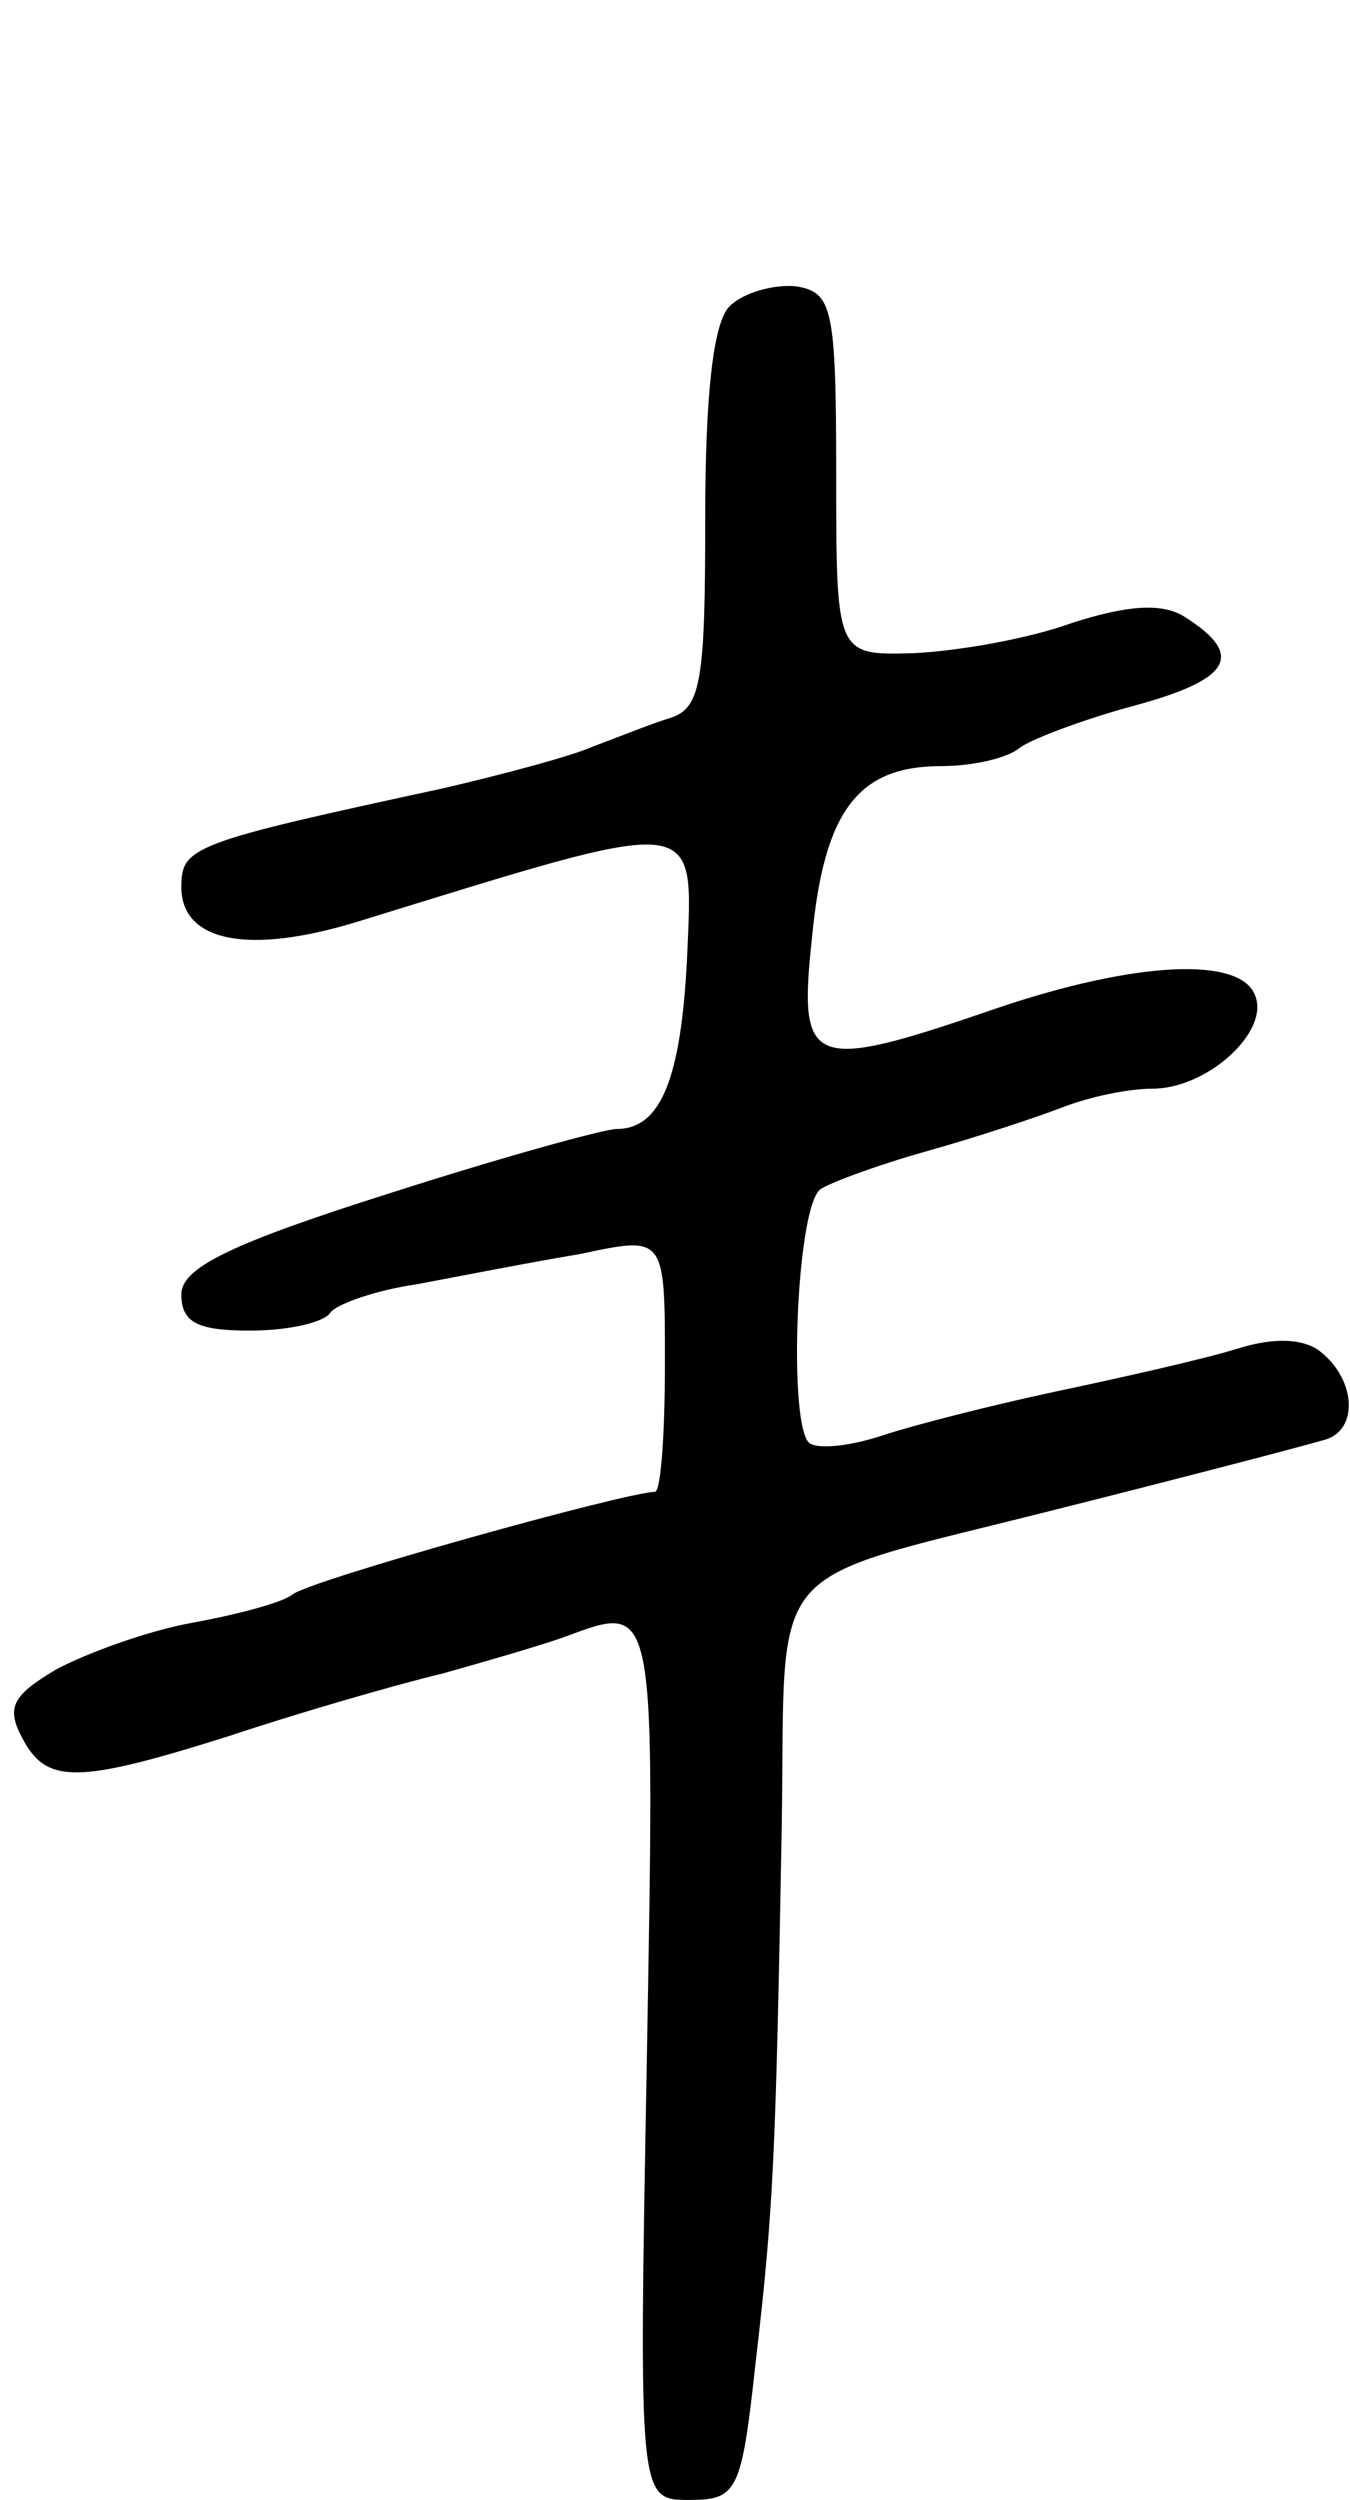 <svg version="1.0" xmlns="http://www.w3.org/2000/svg"
 width="67pt" height="124pt" viewBox="0 0 67 124"
 preserveAspectRatio="xMidYMid meet">
<g transform="translate(0,124) scale(0.1,-0.1)"
fill="#000000" stroke="none">
<path d="M362 1088 c-8 -8 -12 -44 -12 -105 0 -80 -2 -94 -17 -99 -10 -3 -27
-10 -38 -14 -11 -5 -45 -14 -75 -21 -125 -27 -130 -29 -130 -49 0 -27 33 -34
88 -17 172 53 166 54 163 -18 -3 -60 -13 -85 -35 -85 -6 0 -57 -14 -113 -32
-79 -25 -103 -37 -103 -50 0 -14 8 -18 34 -18 19 0 37 4 40 9 3 4 22 11 43 14
21 4 57 11 81 15 42 9 42 9 42 -54 0 -35 -2 -64 -5 -64 -14 0 -172 -44 -180
-51 -5 -4 -28 -10 -50 -14 -22 -4 -52 -15 -67 -23 -22 -13 -25 -19 -17 -34 12
-23 27 -23 103 1 33 11 81 25 106 31 25 7 52 15 60 18 46 17 45 20 41 -211 -4
-217 -4 -217 21 -217 24 0 26 4 33 68 9 77 10 103 13 267 2 134 -11 119 135
156 40 10 114 29 135 35 16 5 15 29 -2 43 -8 7 -23 8 -42 2 -16 -5 -56 -14
-89 -21 -33 -7 -72 -17 -87 -22 -15 -5 -31 -7 -36 -4 -11 7 -7 116 5 126 4 3
28 12 53 19 25 7 55 17 68 22 13 5 32 9 44 9 27 0 58 28 51 46 -7 20 -60 17
-128 -6 -93 -32 -99 -30 -92 35 6 63 23 85 64 85 16 0 33 4 39 9 5 4 31 14 57
21 48 13 55 25 25 44 -11 7 -28 6 -56 -3 -22 -8 -57 -14 -79 -15 -38 -1 -38
-1 -38 89 0 83 -2 90 -20 93 -11 1 -26 -3 -33 -10z"/>
</g>
</svg>
